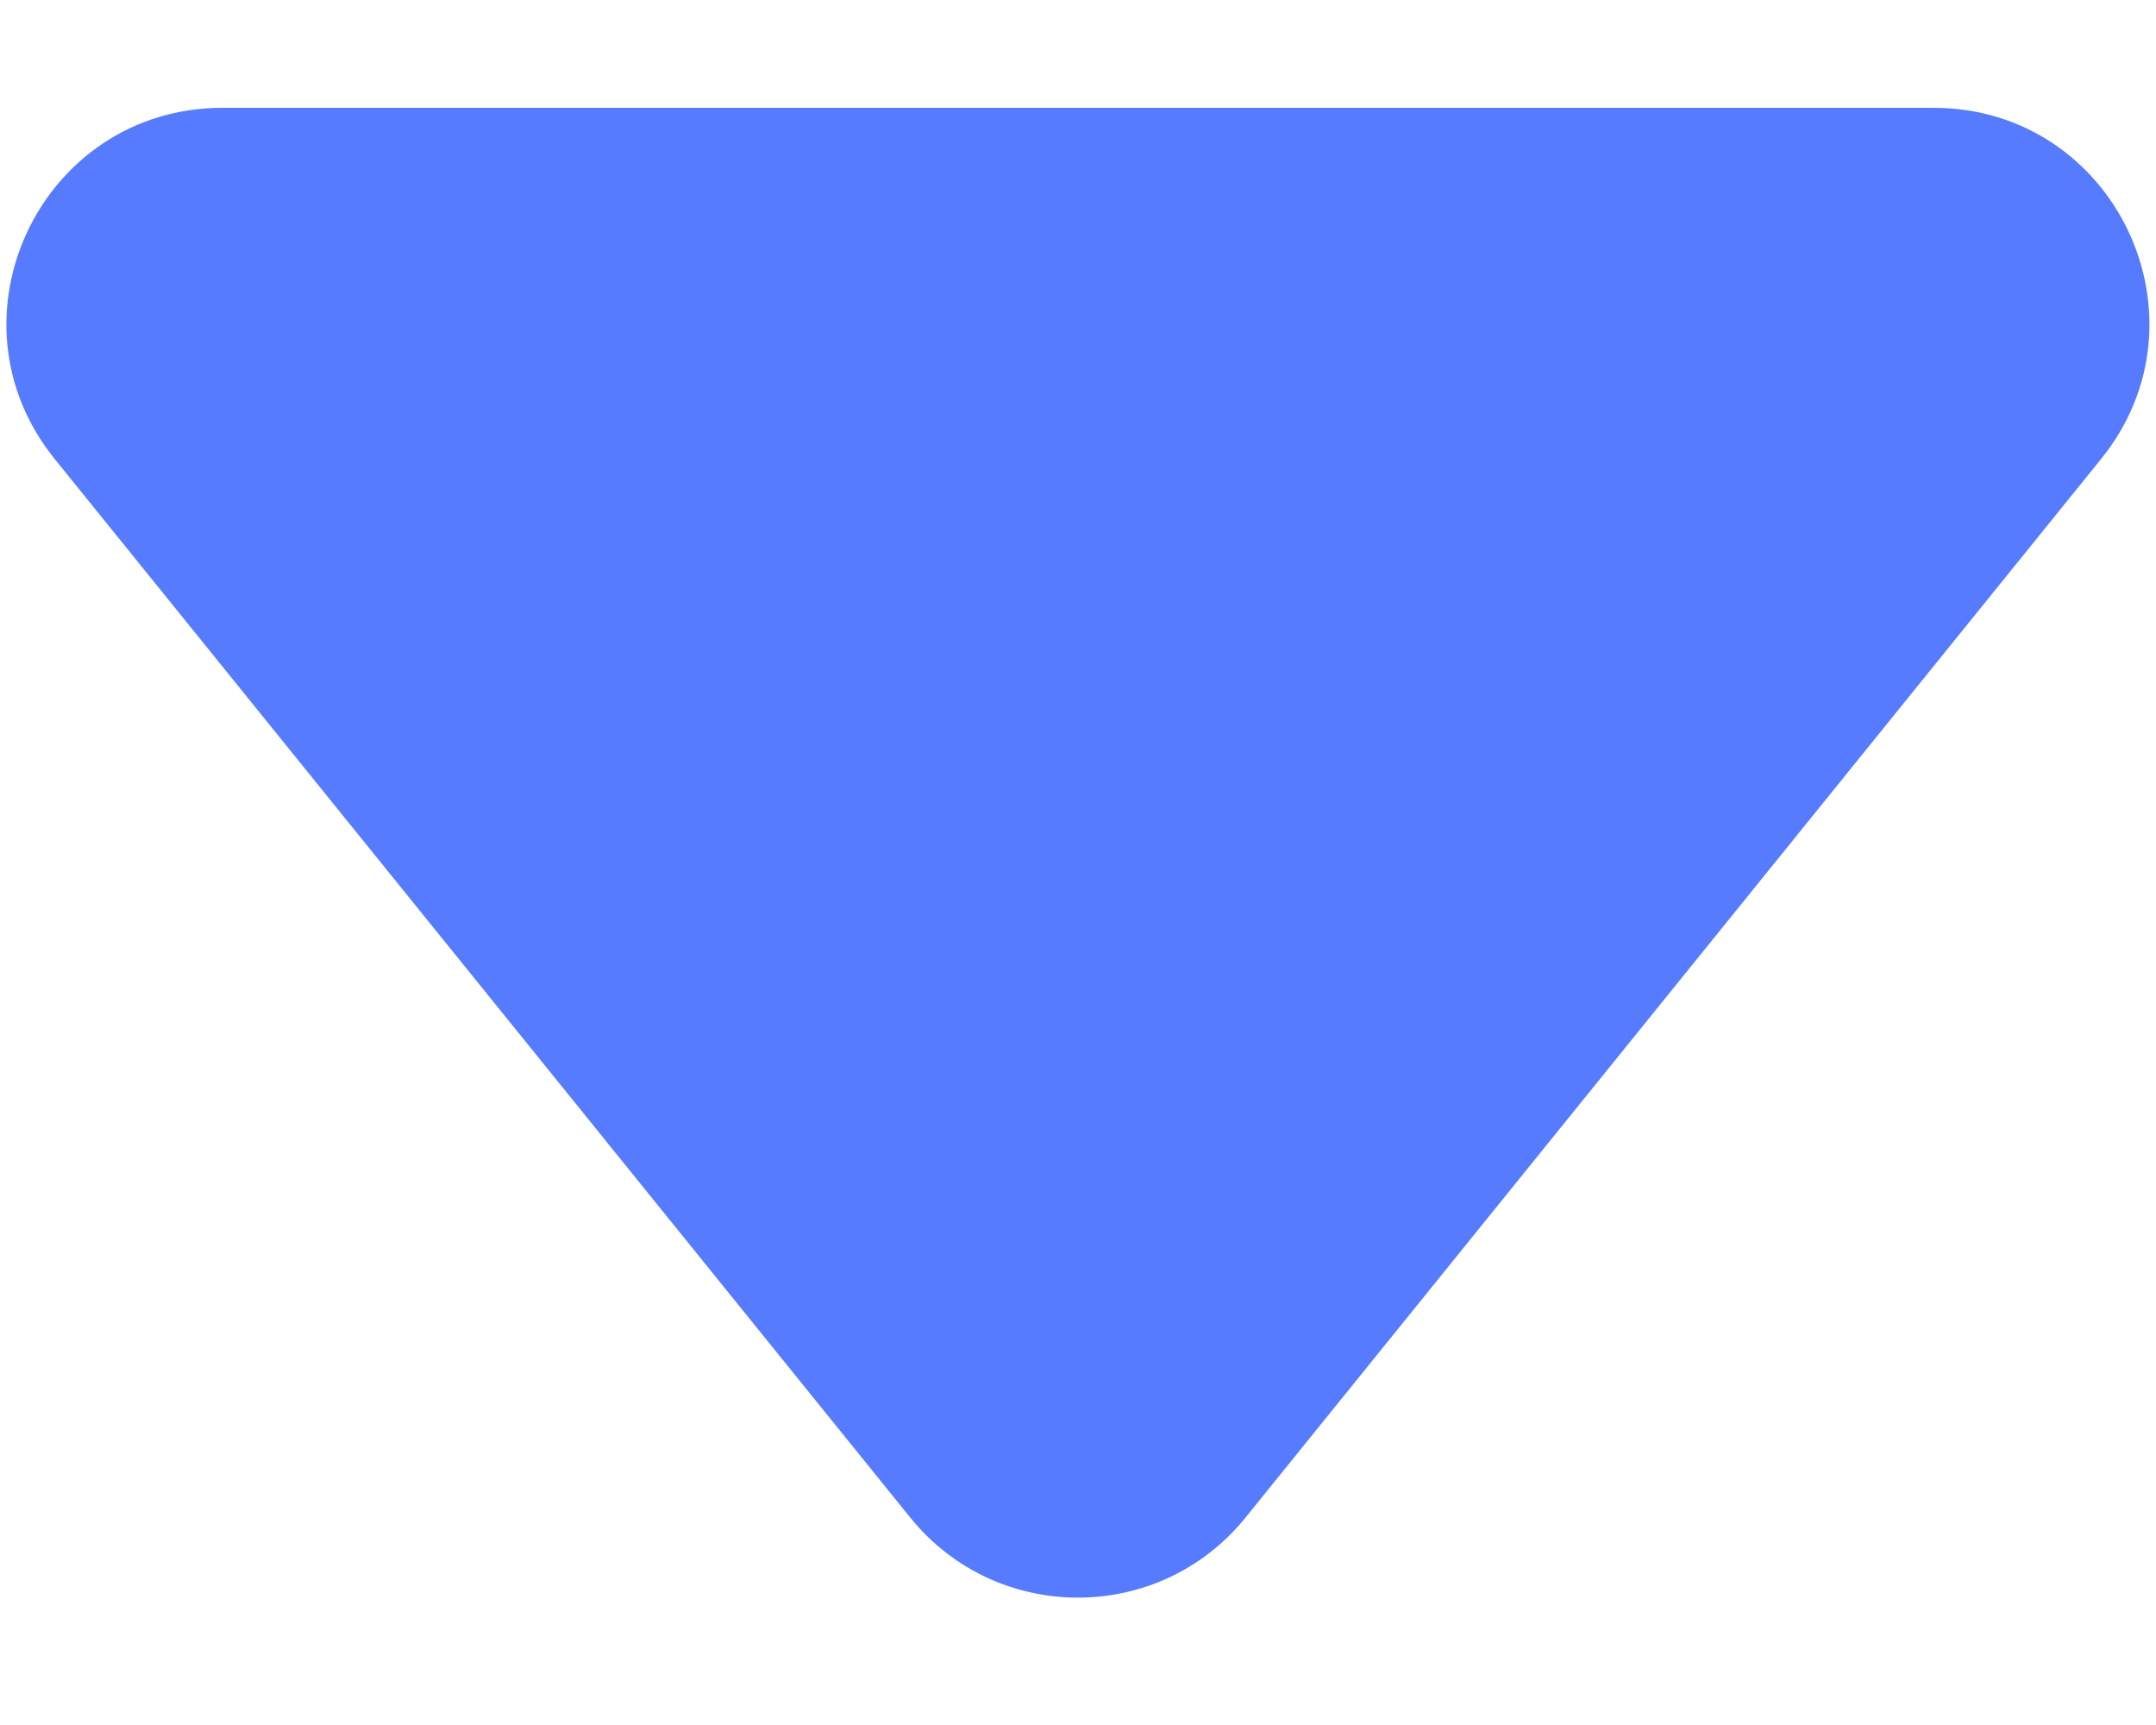 <svg xmlns="http://www.w3.org/2000/svg" width="10" height="8" viewBox="0 0 10 8"
    fill="none">
    <path
        d="M4.222 7.038C4.622 7.533 5.377 7.533 5.777 7.038L9.745 2.129C10.274 1.475 9.809 0.5 8.968 0.5H1.032C0.191 0.5 -0.275 1.475 0.254 2.129L4.222 7.038Z"
        fill="#567BFF" />
</svg>
